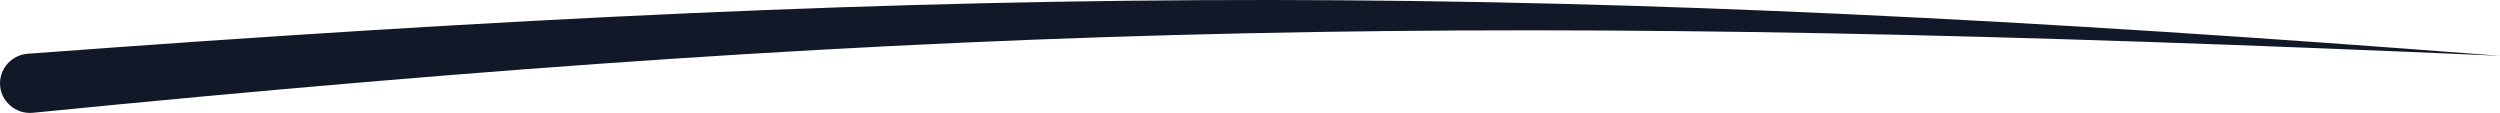 <svg width="332" height="15" viewBox="0 0 332 15" fill="none" xmlns="http://www.w3.org/2000/svg">
<path d="M0 11.063C0 9.004 1.623 7.29 3.676 7.138C132.824 -2.465 205.35 -2.383 332 7.412C200.736 1.621 128.006 2.716 4.364 14.977C2.047 15.207 0 13.392 0 11.063Z" fill="#111827"/>
</svg>
